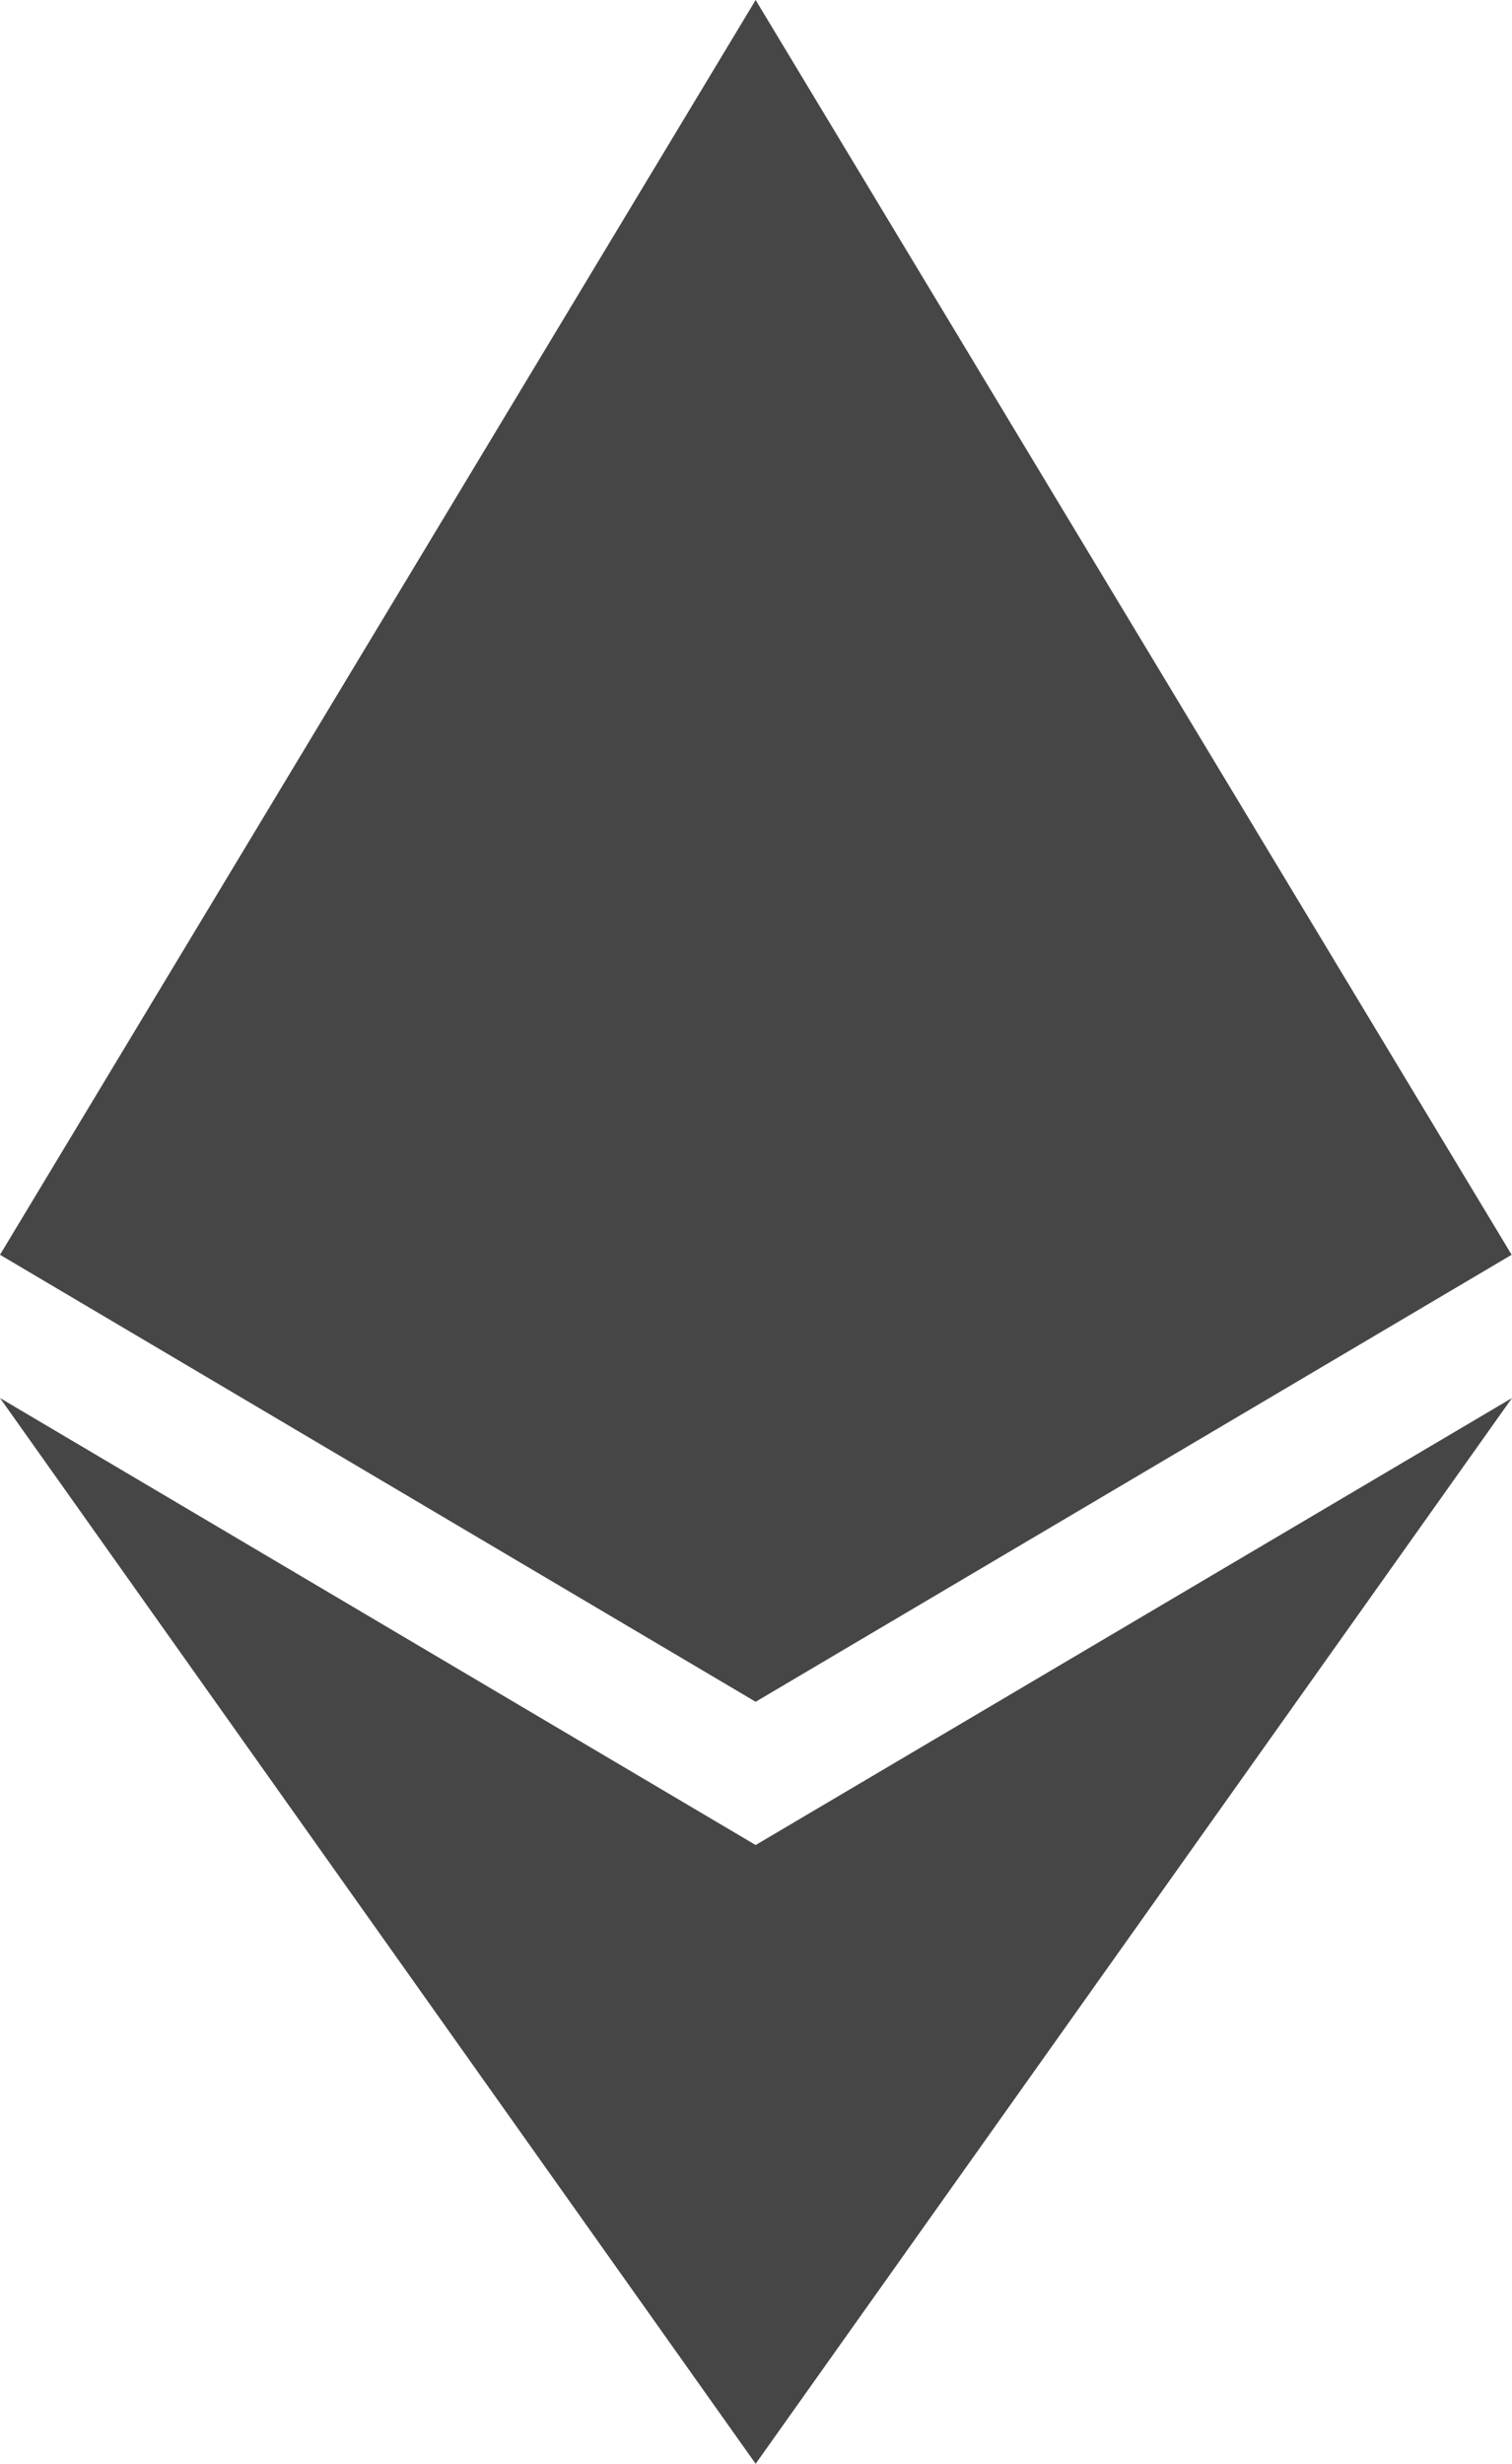 <svg xmlns="http://www.w3.org/2000/svg" viewBox="0 0 42.98 70"><defs><style>.cls-1{fill:#464646;}</style></defs><g id="Layer_2" data-name="Layer 2"><g id="Layer_1-2" data-name="Layer 1"><g id="_1421394342400" data-name=" 1421394342400"><polygon class="cls-1" points="42.98 39.72 21.48 70 0 39.72 21.48 52.42 42.98 39.72"/><polygon class="cls-1" points="21.48 48.35 0 35.65 21.48 0 42.97 35.65 21.48 48.35"/></g></g></g></svg>
